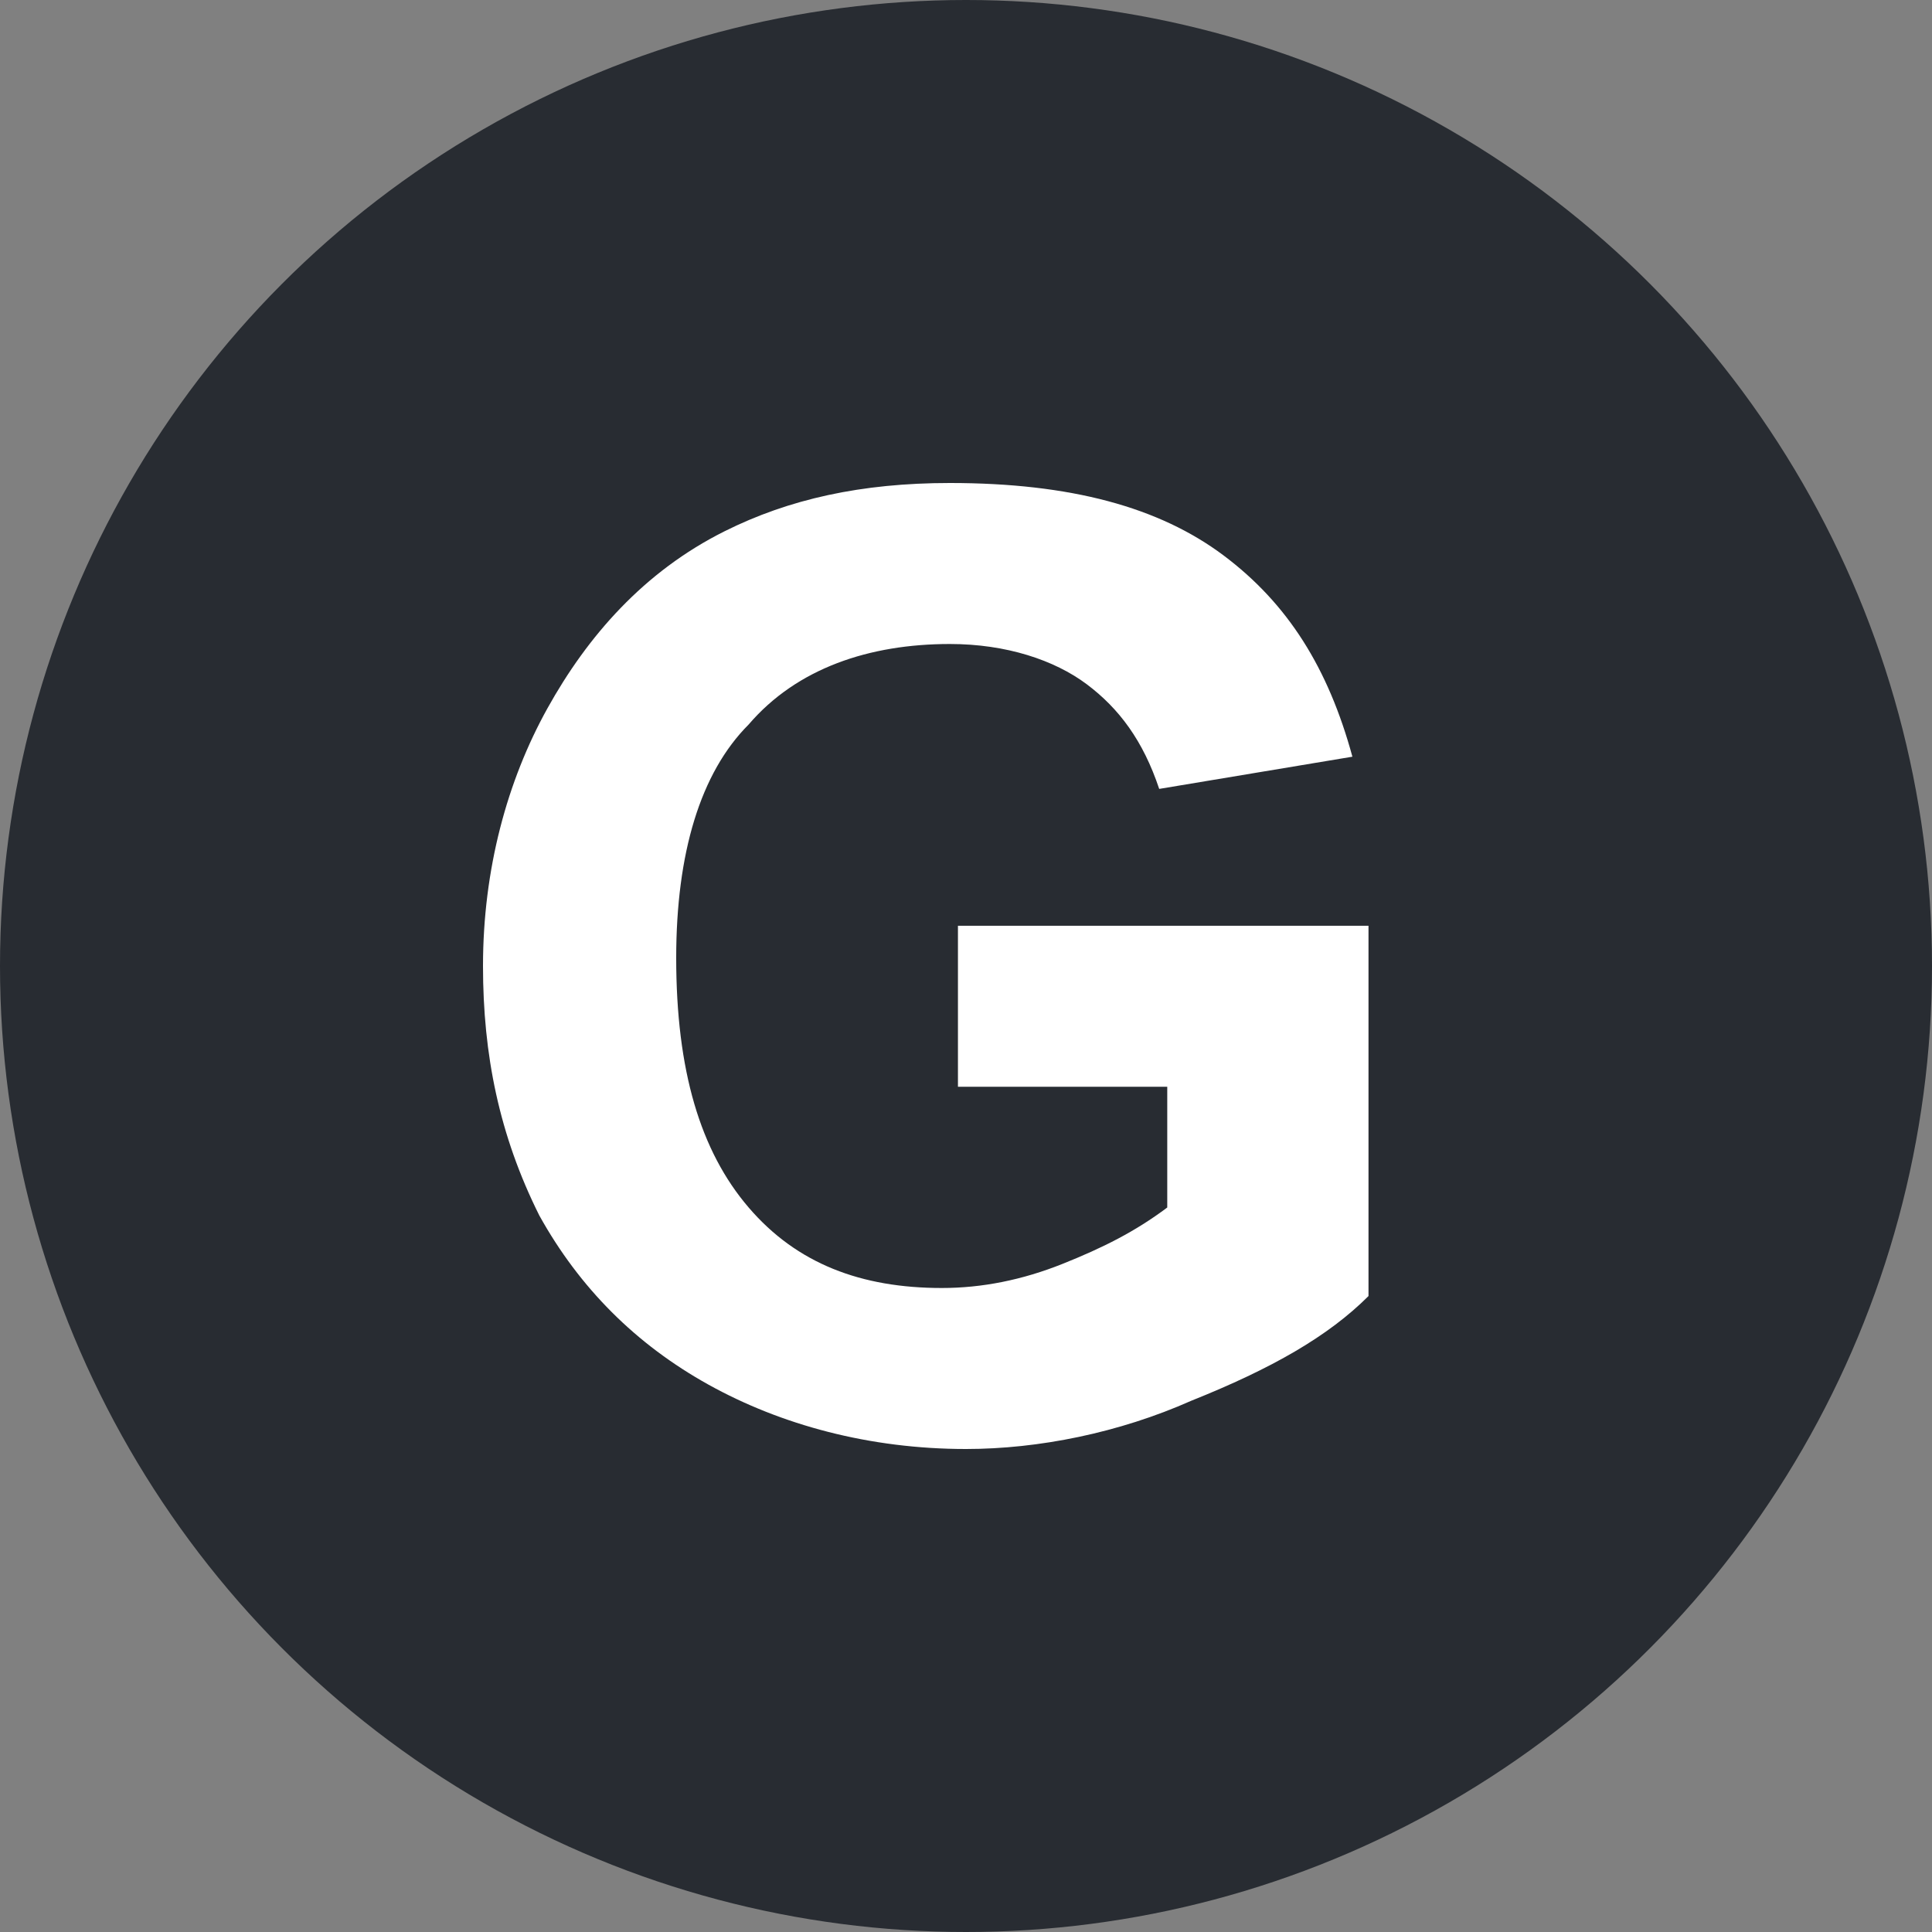 <?xml version="1.0" encoding="utf-8"?>
<!-- Generator: Adobe Illustrator 22.1.0, SVG Export Plug-In . SVG Version: 6.00 Build 0)  -->
<svg version="1.1" id="图层_1" xmlns="http://www.w3.org/2000/svg" xmlns:xlink="http://www.w3.org/1999/xlink" x="0px" y="0px"
	 viewBox="0 0 24 24" style="enable-background:new 0 0 24 24;" xml:space="preserve">
<rect x="0" y="0" width="24" height="24" fill="#808080" stroke="none"/>
<style type="text/css">
	.st0{fill:#282C32;}
	.st1{fill:#FFFFFF;}
</style>
<title>谷歌绑定</title>
<desc>Created with Sketch.</desc>
<g id="图标">
	<g id="谷歌绑定">
		<circle id="Oval-Copy-12" class="st0" cx="12" cy="12" r="12"/>
		<path id="G" class="st1" d="M11.9,13.5v-2H17v4.6c-0.5,0.5-1.2,0.9-2.2,1.3C13.9,17.8,12.9,18,12,18c-1.2,0-2.3-0.3-3.2-0.8
			S7.2,16,6.7,15.1C6.2,14.1,6,13.1,6,12c0-1.2,0.3-2.3,0.8-3.2S8,7.1,9,6.6C9.8,6.2,10.7,6,11.8,6c1.5,0,2.6,0.3,3.4,0.9
			c0.8,0.6,1.3,1.4,1.6,2.5l-2.4,0.4c-0.2-0.6-0.5-1-0.9-1.3S12.5,8,11.8,8c-1,0-1.9,0.3-2.5,1c-0.6,0.6-0.9,1.6-0.9,2.9
			c0,1.4,0.3,2.4,0.9,3.1s1.4,1,2.4,1c0.5,0,1-0.1,1.5-0.3c0.5-0.2,0.9-0.4,1.3-0.7v-1.5H11.9z"/>
	</g>
</g>
</svg>
